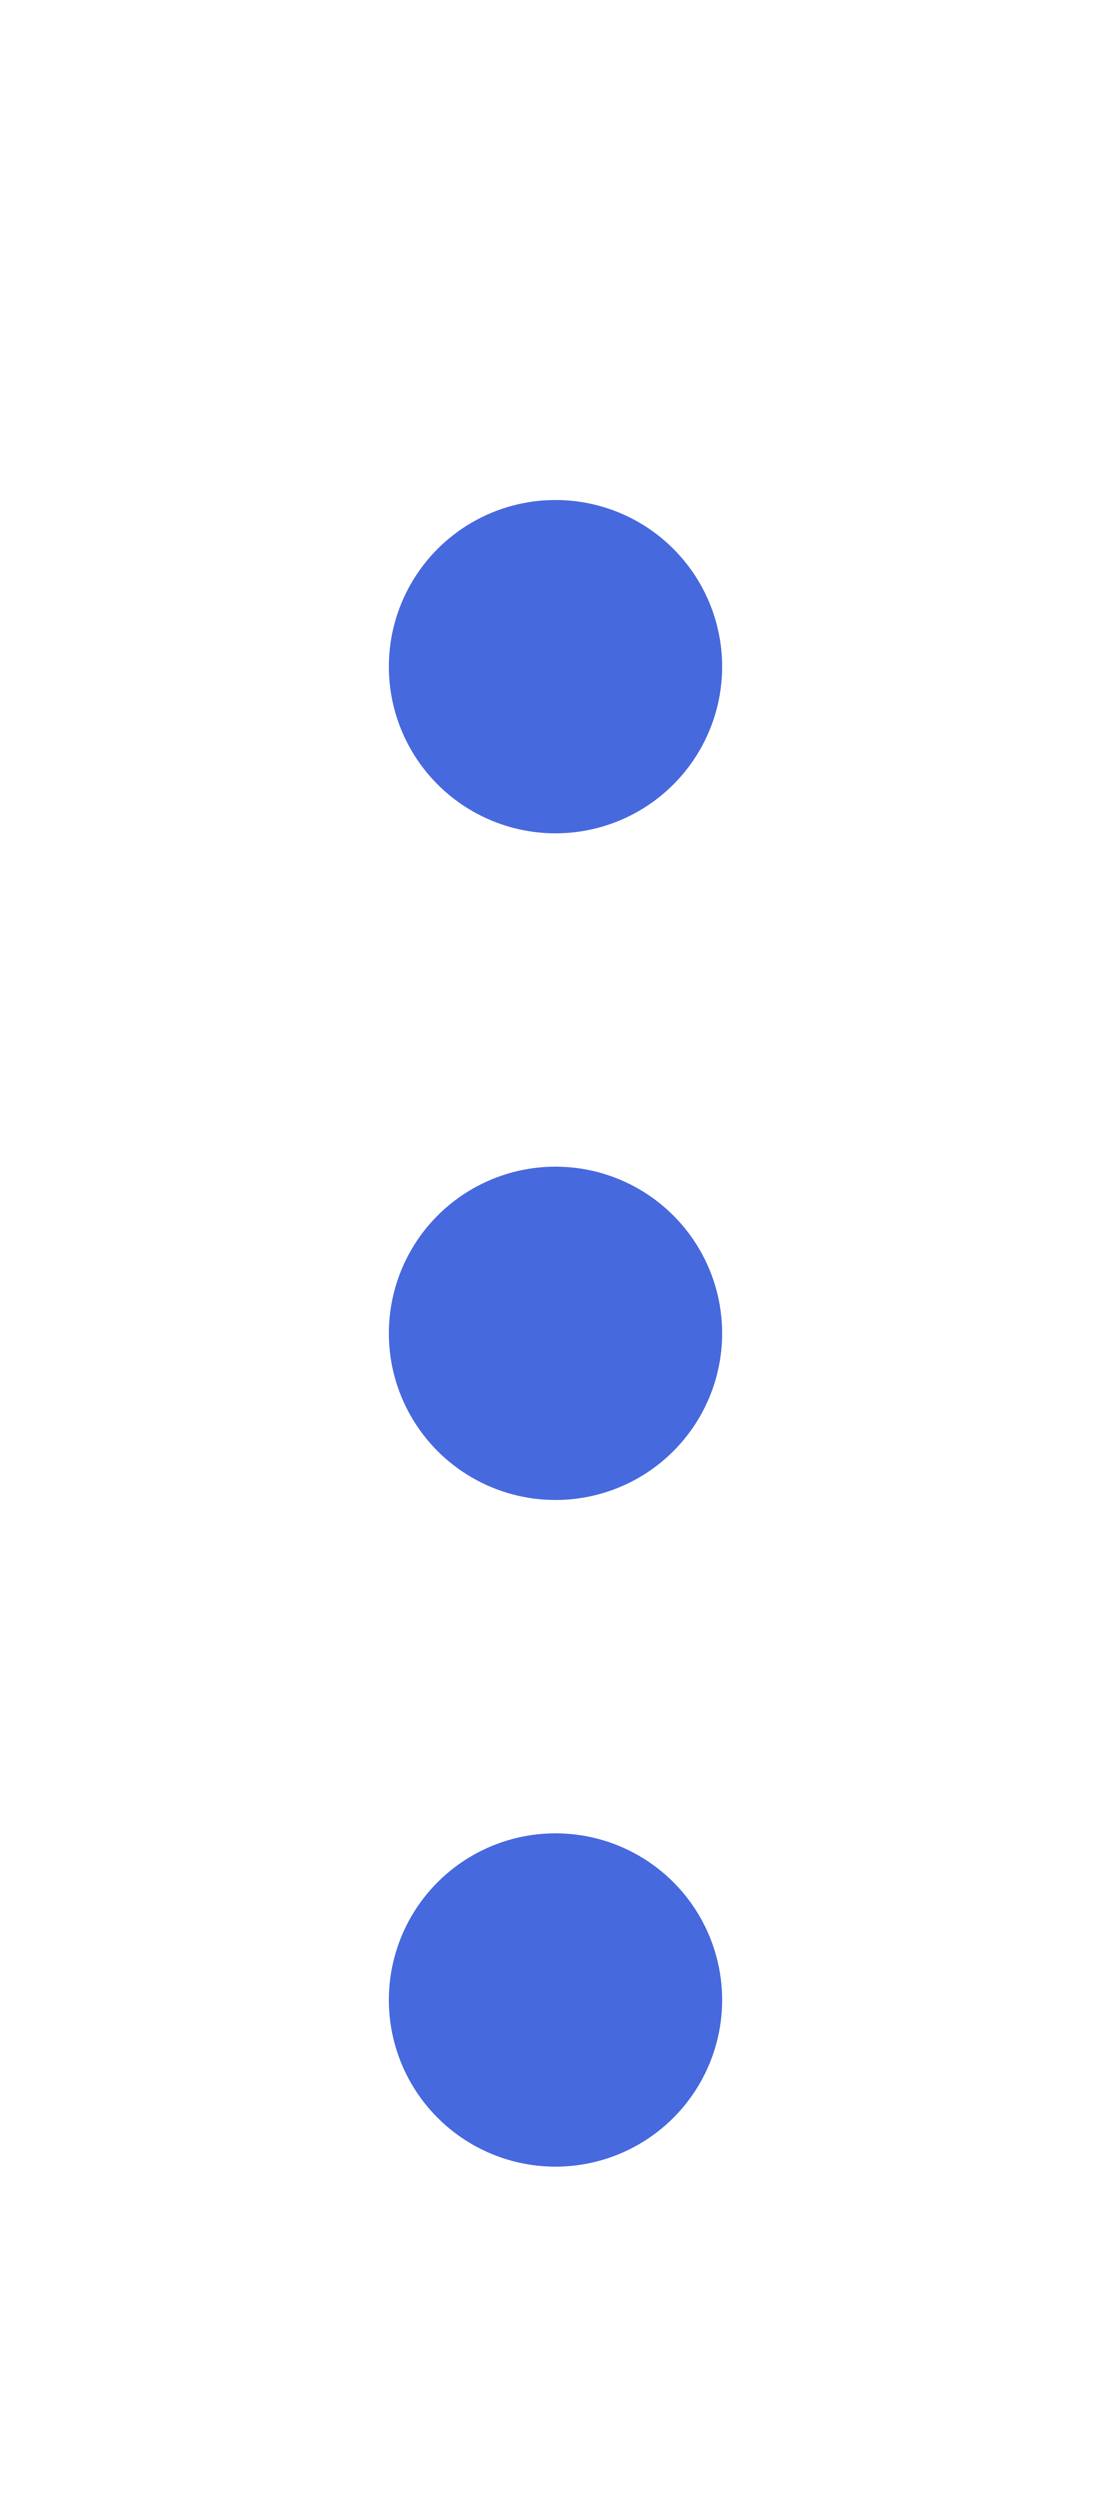 <?xml version="1.0" encoding="UTF-8"?>
<svg width="8px" height="18px" viewBox="8 -4 2 15" version="1.1" xmlns="http://www.w3.org/2000/svg" xmlns:xlink="http://www.w3.org/1999/xlink">
    <!-- Generator: sketchtool 52.5 (67469) - http://www.bohemiancoding.com/sketch -->
    <title>5FD9A0A4-2311-4C85-8EB8-3048B63C01CC</title>
    <desc>Created with sketchtool.</desc>
    <g id="Surveys" stroke="none" stroke-width="1" fill="none" fill-rule="evenodd">
        <g id="Surveys-&gt;-Create-New-&gt;-New-Section" transform="translate(-448, -651)">
            <g id="Section-Title" transform="translate(60, 635)">
                <g id="Section-Label" transform="translate(255, 5)">
                    <g id="More">
                        <g transform="translate(142, 15) translate(-142, -15) translate(139, 7)">
                            <circle id="Oval-Copy" fill-opacity="0.9" fill="#3359DB" cx="3" cy="4" r="1"></circle>
                            <circle id="Oval-Copy-2" fill-opacity="0.9" fill="#3359DB" cx="3" cy="8" r="1"></circle>
                            <circle id="Oval-Copy-4" fill-opacity="0.9" fill="#3359DB" cx="3" cy="12" r="1"></circle>
                        </g>
                    </g>
                </g>
            </g>
        </g>
    </g>
</svg>